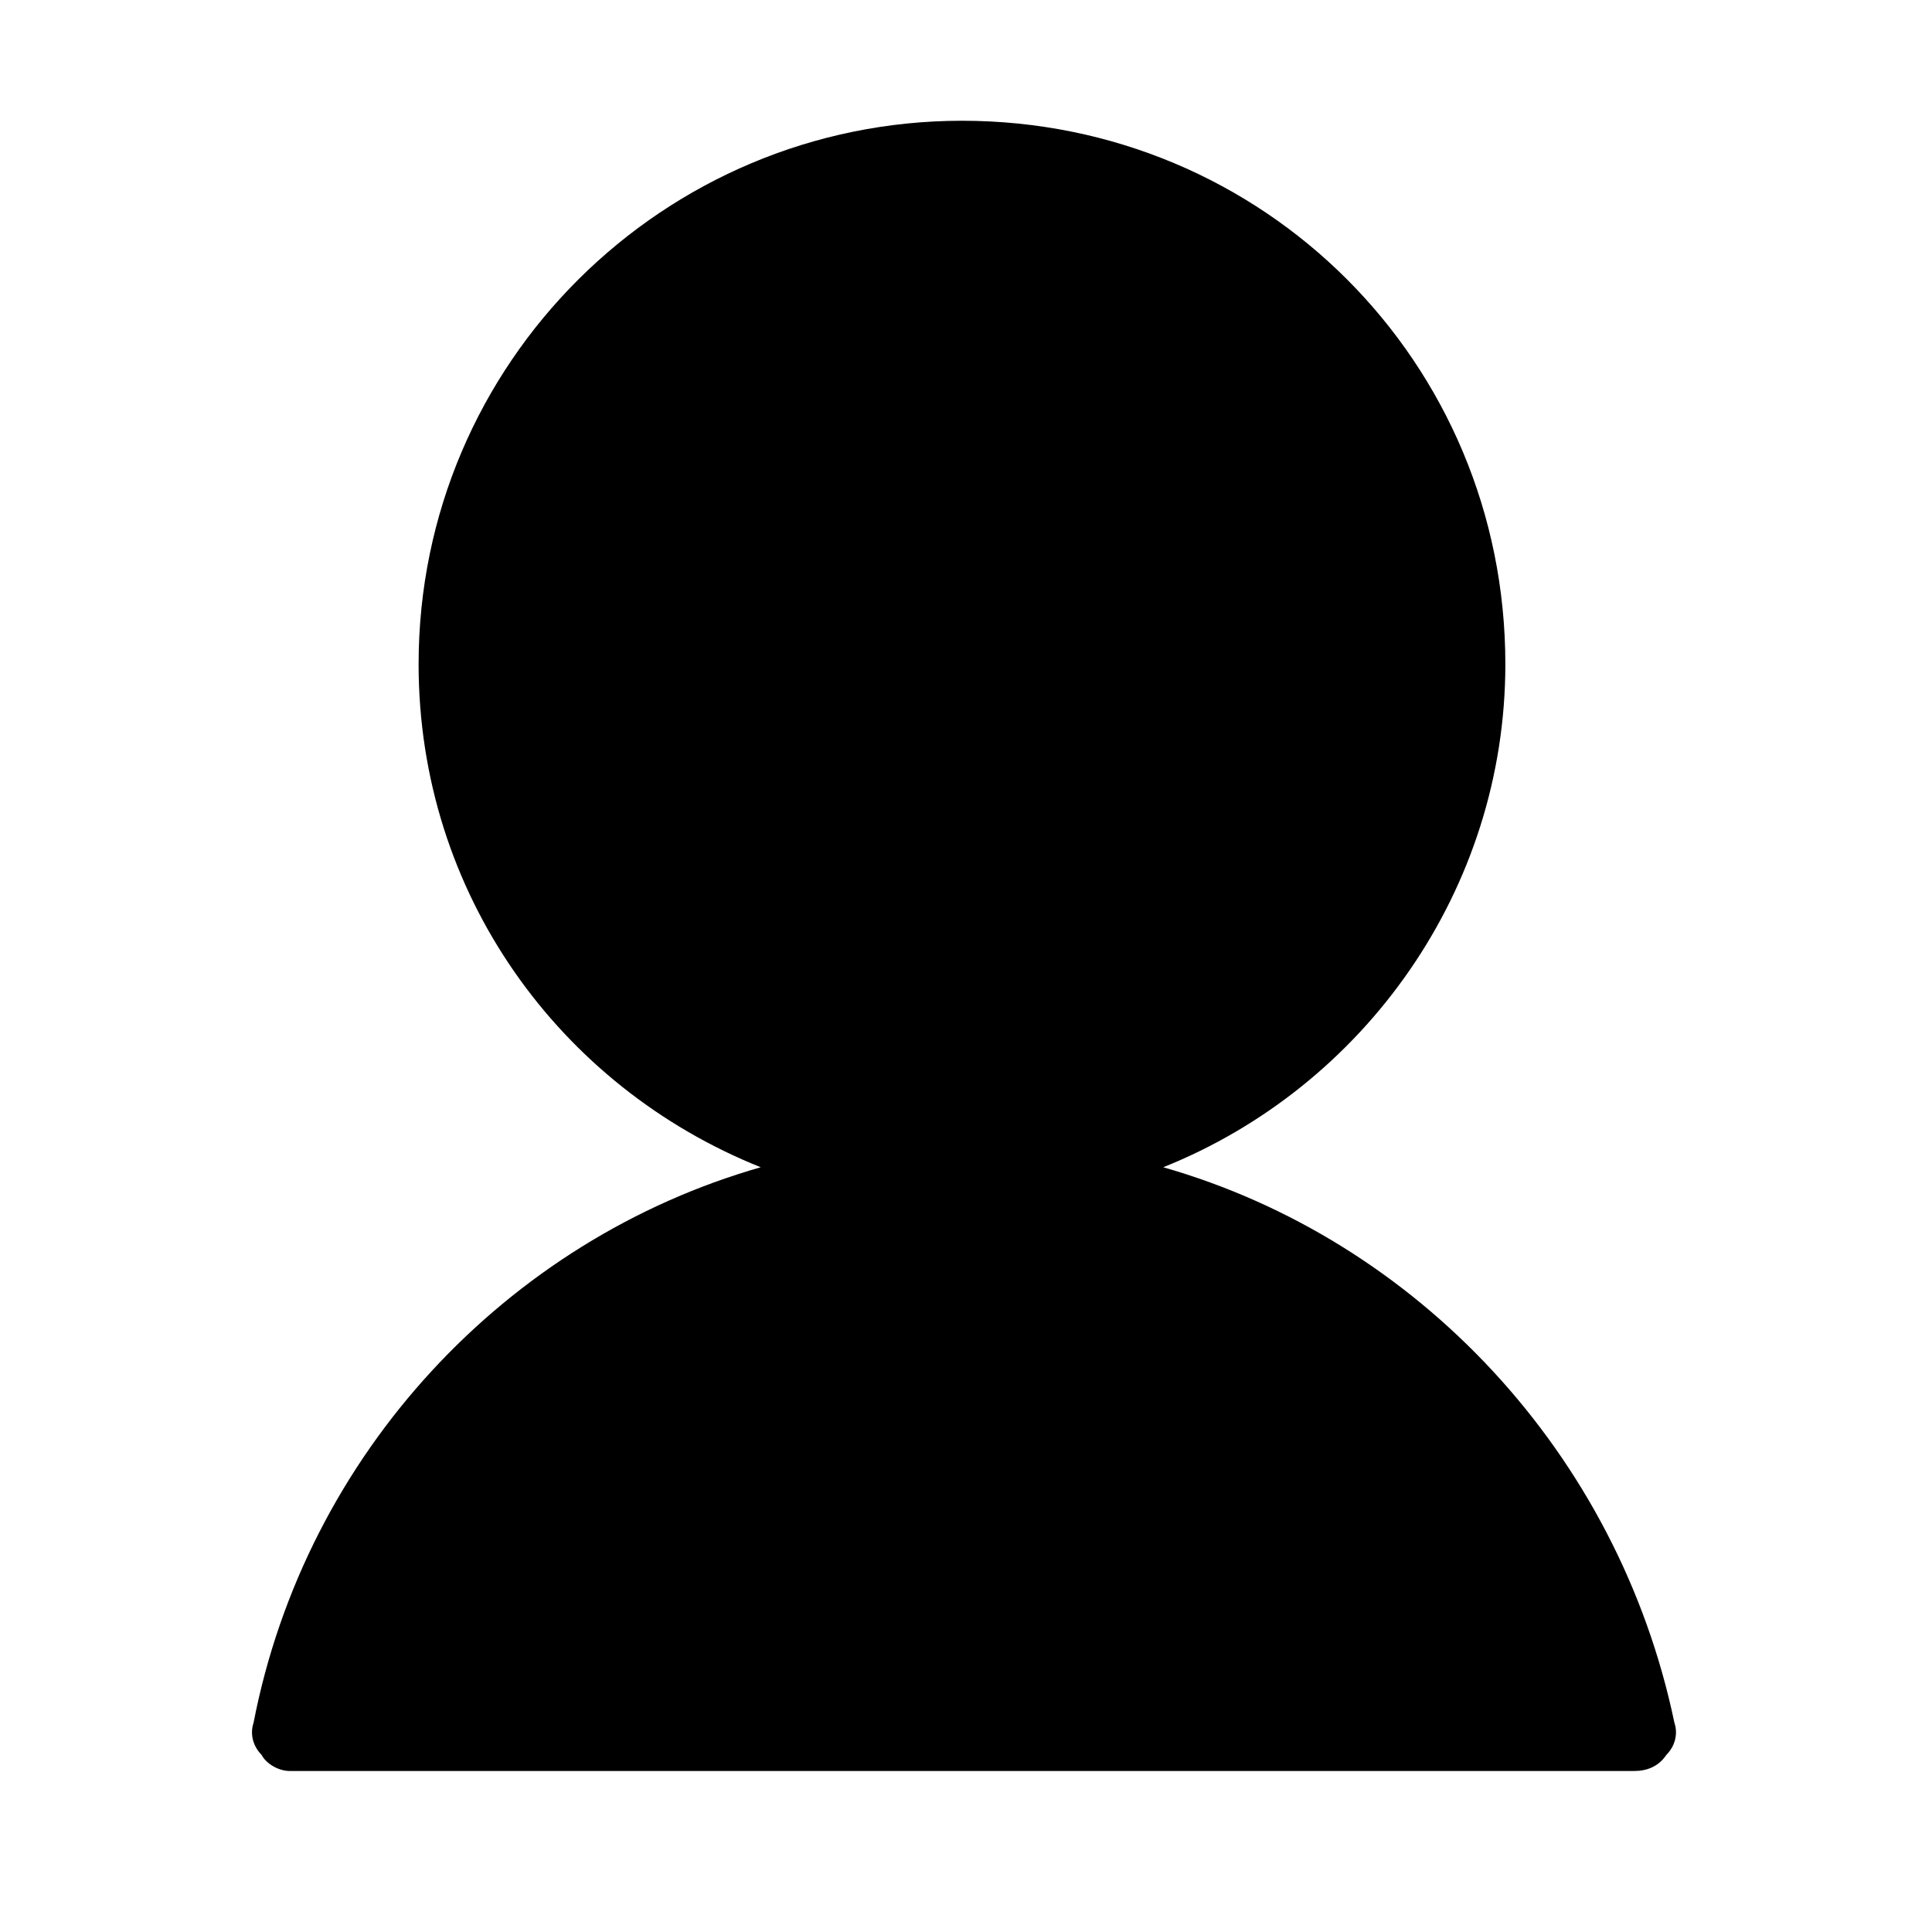 <svg viewBox="0 0 1024 1024">
  <path d="M616.533 618.667C723.2 576 797.867 471.467 797.867 352c0-160-128-288-288-288-157.867 0-288 128-288 288 0 121.6 74.666 224 181.333 266.667-134.4 38.4-241.067 151.466-268.8 294.4-2.133 6.4 0 12.8 4.267 17.066 2.133 4.267 8.533 8.534 14.933 8.534h712.533c6.4 0 12.8-2.134 17.067-8.534 4.267-4.266 6.4-10.666 4.267-17.066-29.867-142.934-136.534-256-270.934-294.4z"></path>
</svg>
